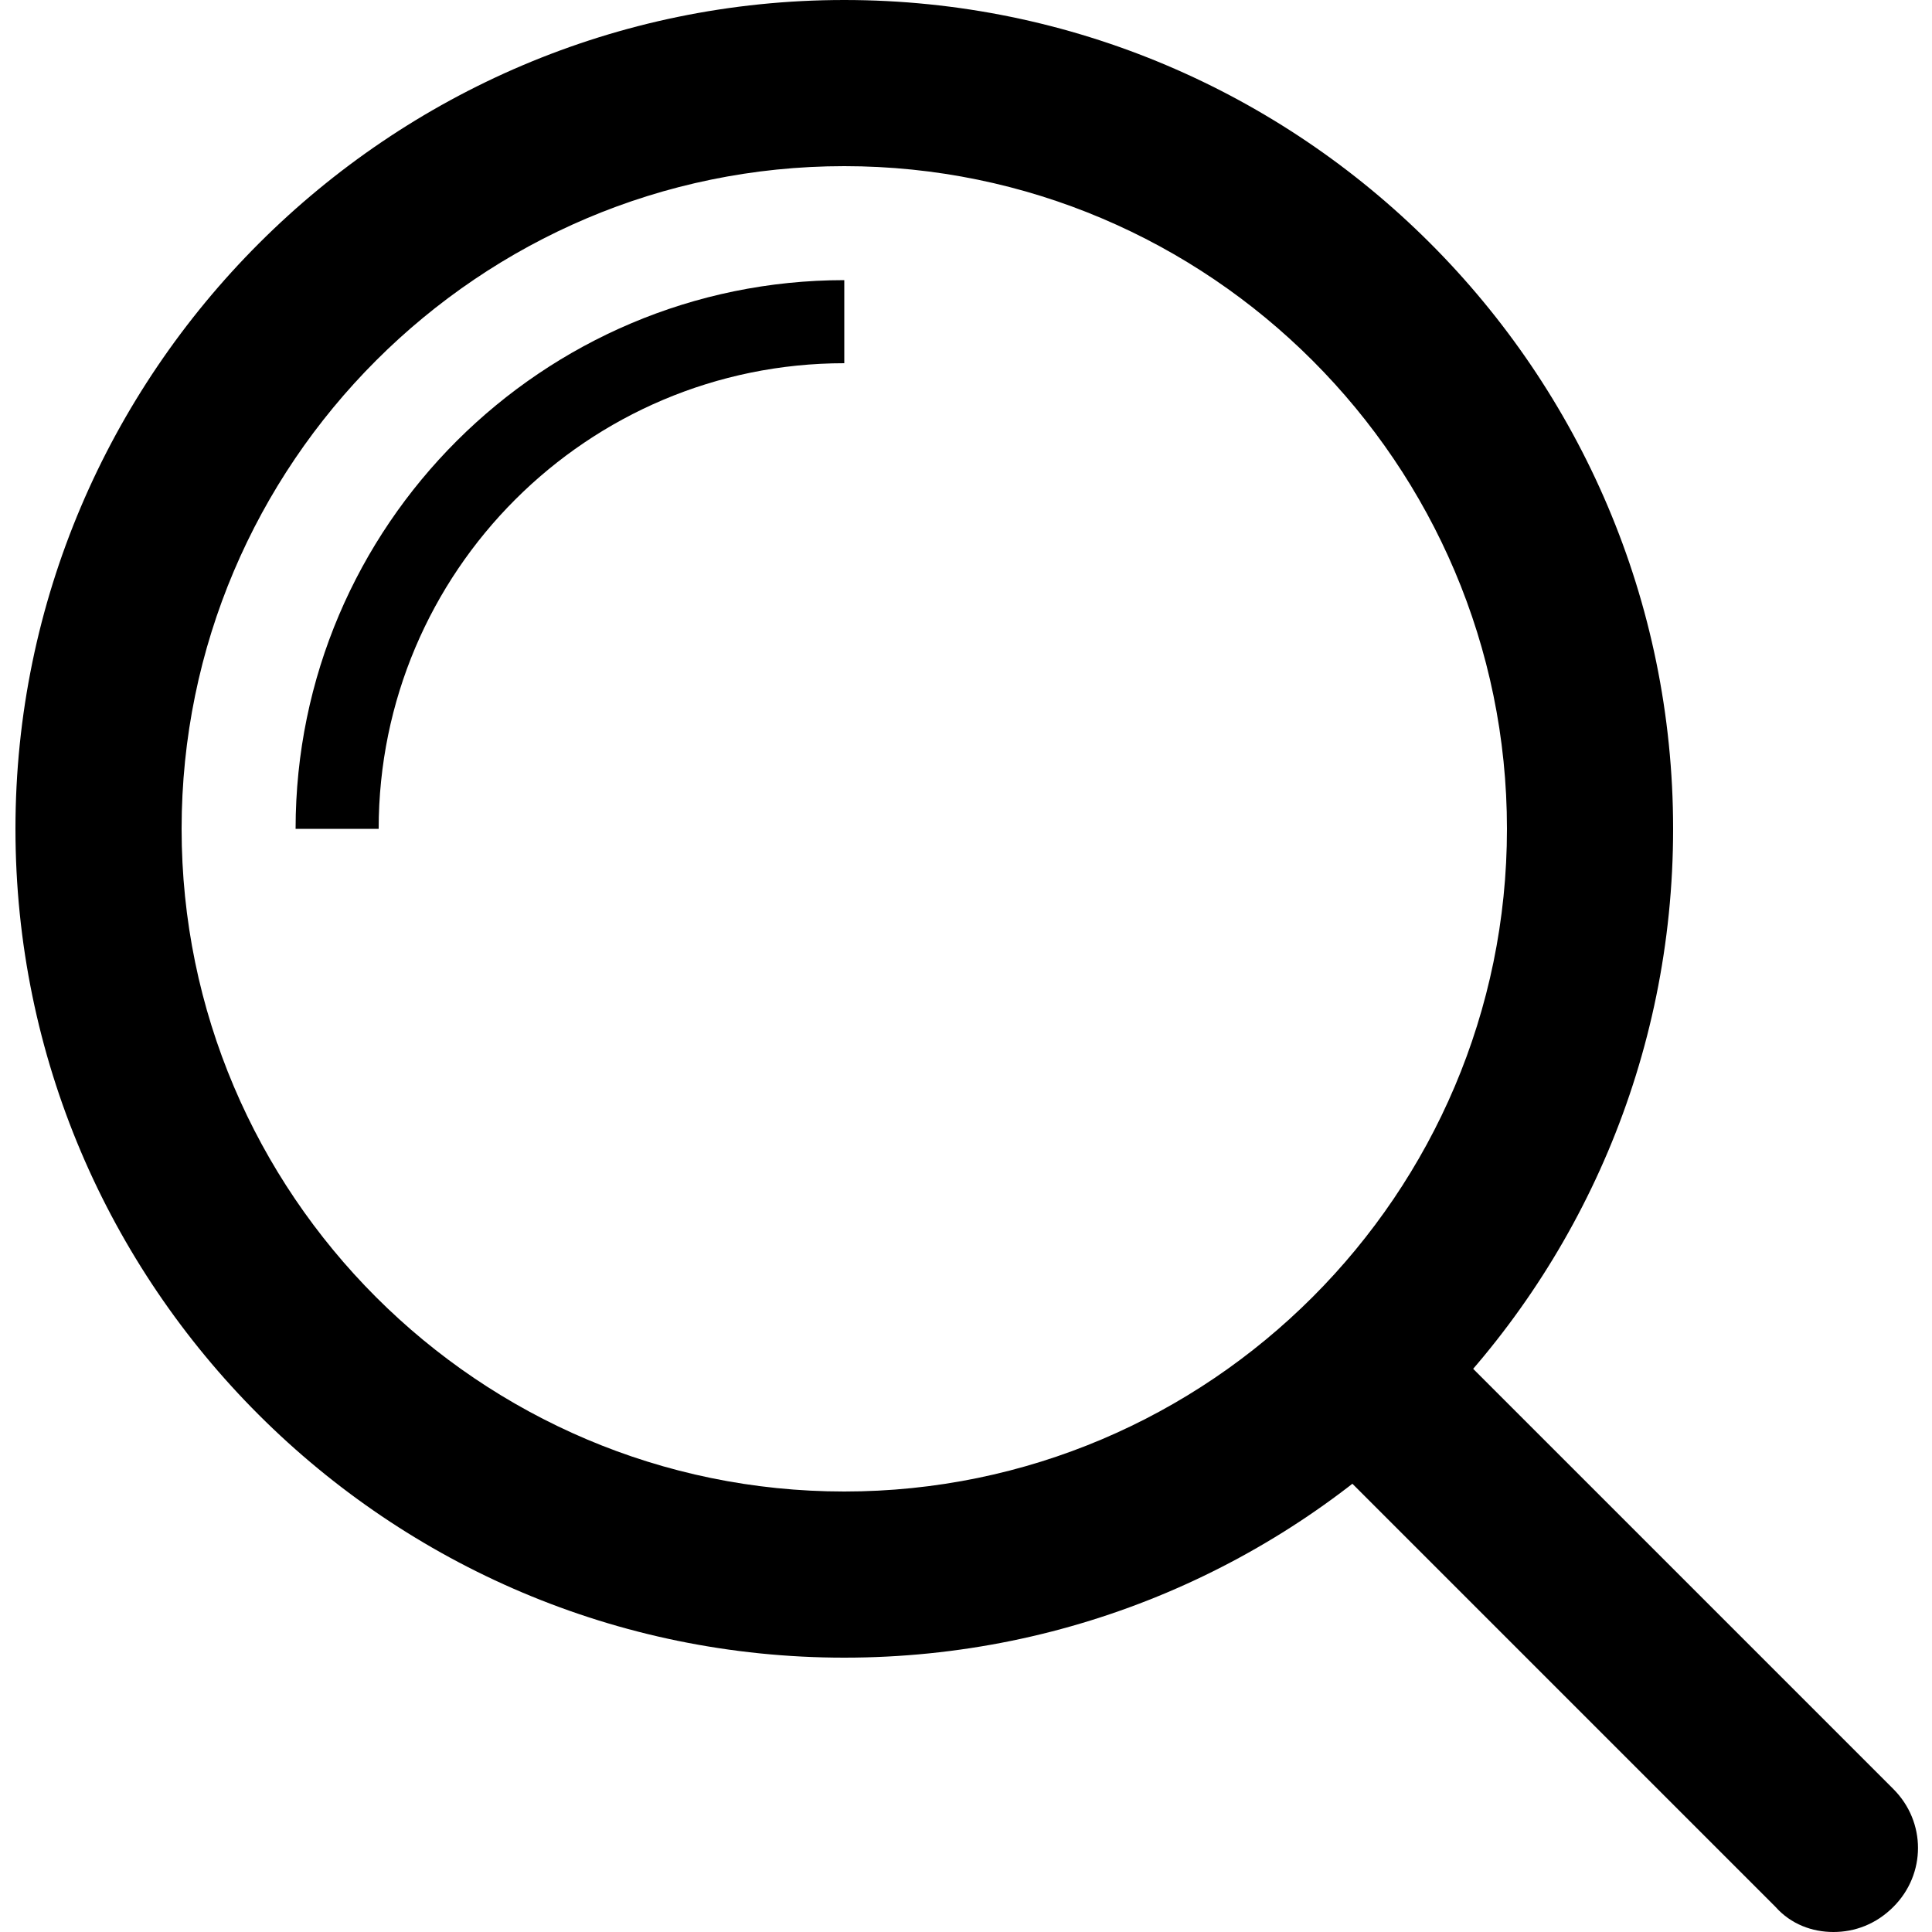 <?xml version="1.0" encoding="utf-8"?>
<!-- Generator: Adobe Illustrator 18.1.1, SVG Export Plug-In . SVG Version: 6.00 Build 0)  -->
<svg version="1.1" xmlns="http://www.w3.org/2000/svg" xmlns:xlink="http://www.w3.org/1999/xlink" x="0px" y="0px"
	 viewBox="0 0 100 100" enable-background="new 0 0 100 100" xml:space="preserve">
<g id="workstation">
</g>
<g id="user">
</g>
<g id="search">
	<g>
		<g>
			<path d="M43.7,85.8c-23.6,0-42.9-19.2-42.9-42.9C0.8,19.3,20.1,0,43.7,0c23.6,0,42.9,19.2,42.9,42.9
				C86.6,66.6,67.4,85.8,43.7,85.8L43.7,85.8z M43.7,8.6C24.8,8.6,9.4,24,9.4,42.9c0,18.9,15.4,34.3,34.3,34.3
				C62.6,77.2,78,61.8,78,42.9C78,24,62.6,8.6,43.7,8.6L43.7,8.6z"/>
		</g>
		<g>
			<path d="M19.6,42.9h-4.3c0-15.7,12.8-28.4,28.4-28.4v4.3C30.4,18.8,19.6,29.6,19.6,42.9L19.6,42.9z"/>
		</g>
		<g>
			<path d="M94.9,100c-1.1,0-2.2-0.4-3-1.3l-24-24c-1.7-1.7-1.7-4.4,0-6.1c1.7-1.7,4.4-1.7,6.1,0l24,24c1.7,1.7,1.7,4.4,0,6.1
				C97.1,99.6,96,100,94.9,100L94.9,100z"/>
		</g>
	</g>
</g>
<g id="run-list">
</g>
<g id="role">
</g>
<g id="policy">
</g>
<g id="organization">
</g>
<g id="node">
</g>
<g id="group">
</g>
<g id="environment">
</g>
<g id="data-bag">
</g>
<g id="cookbook">
</g>
<g id="client">
</g>
<g id="api">
</g>
</svg>
